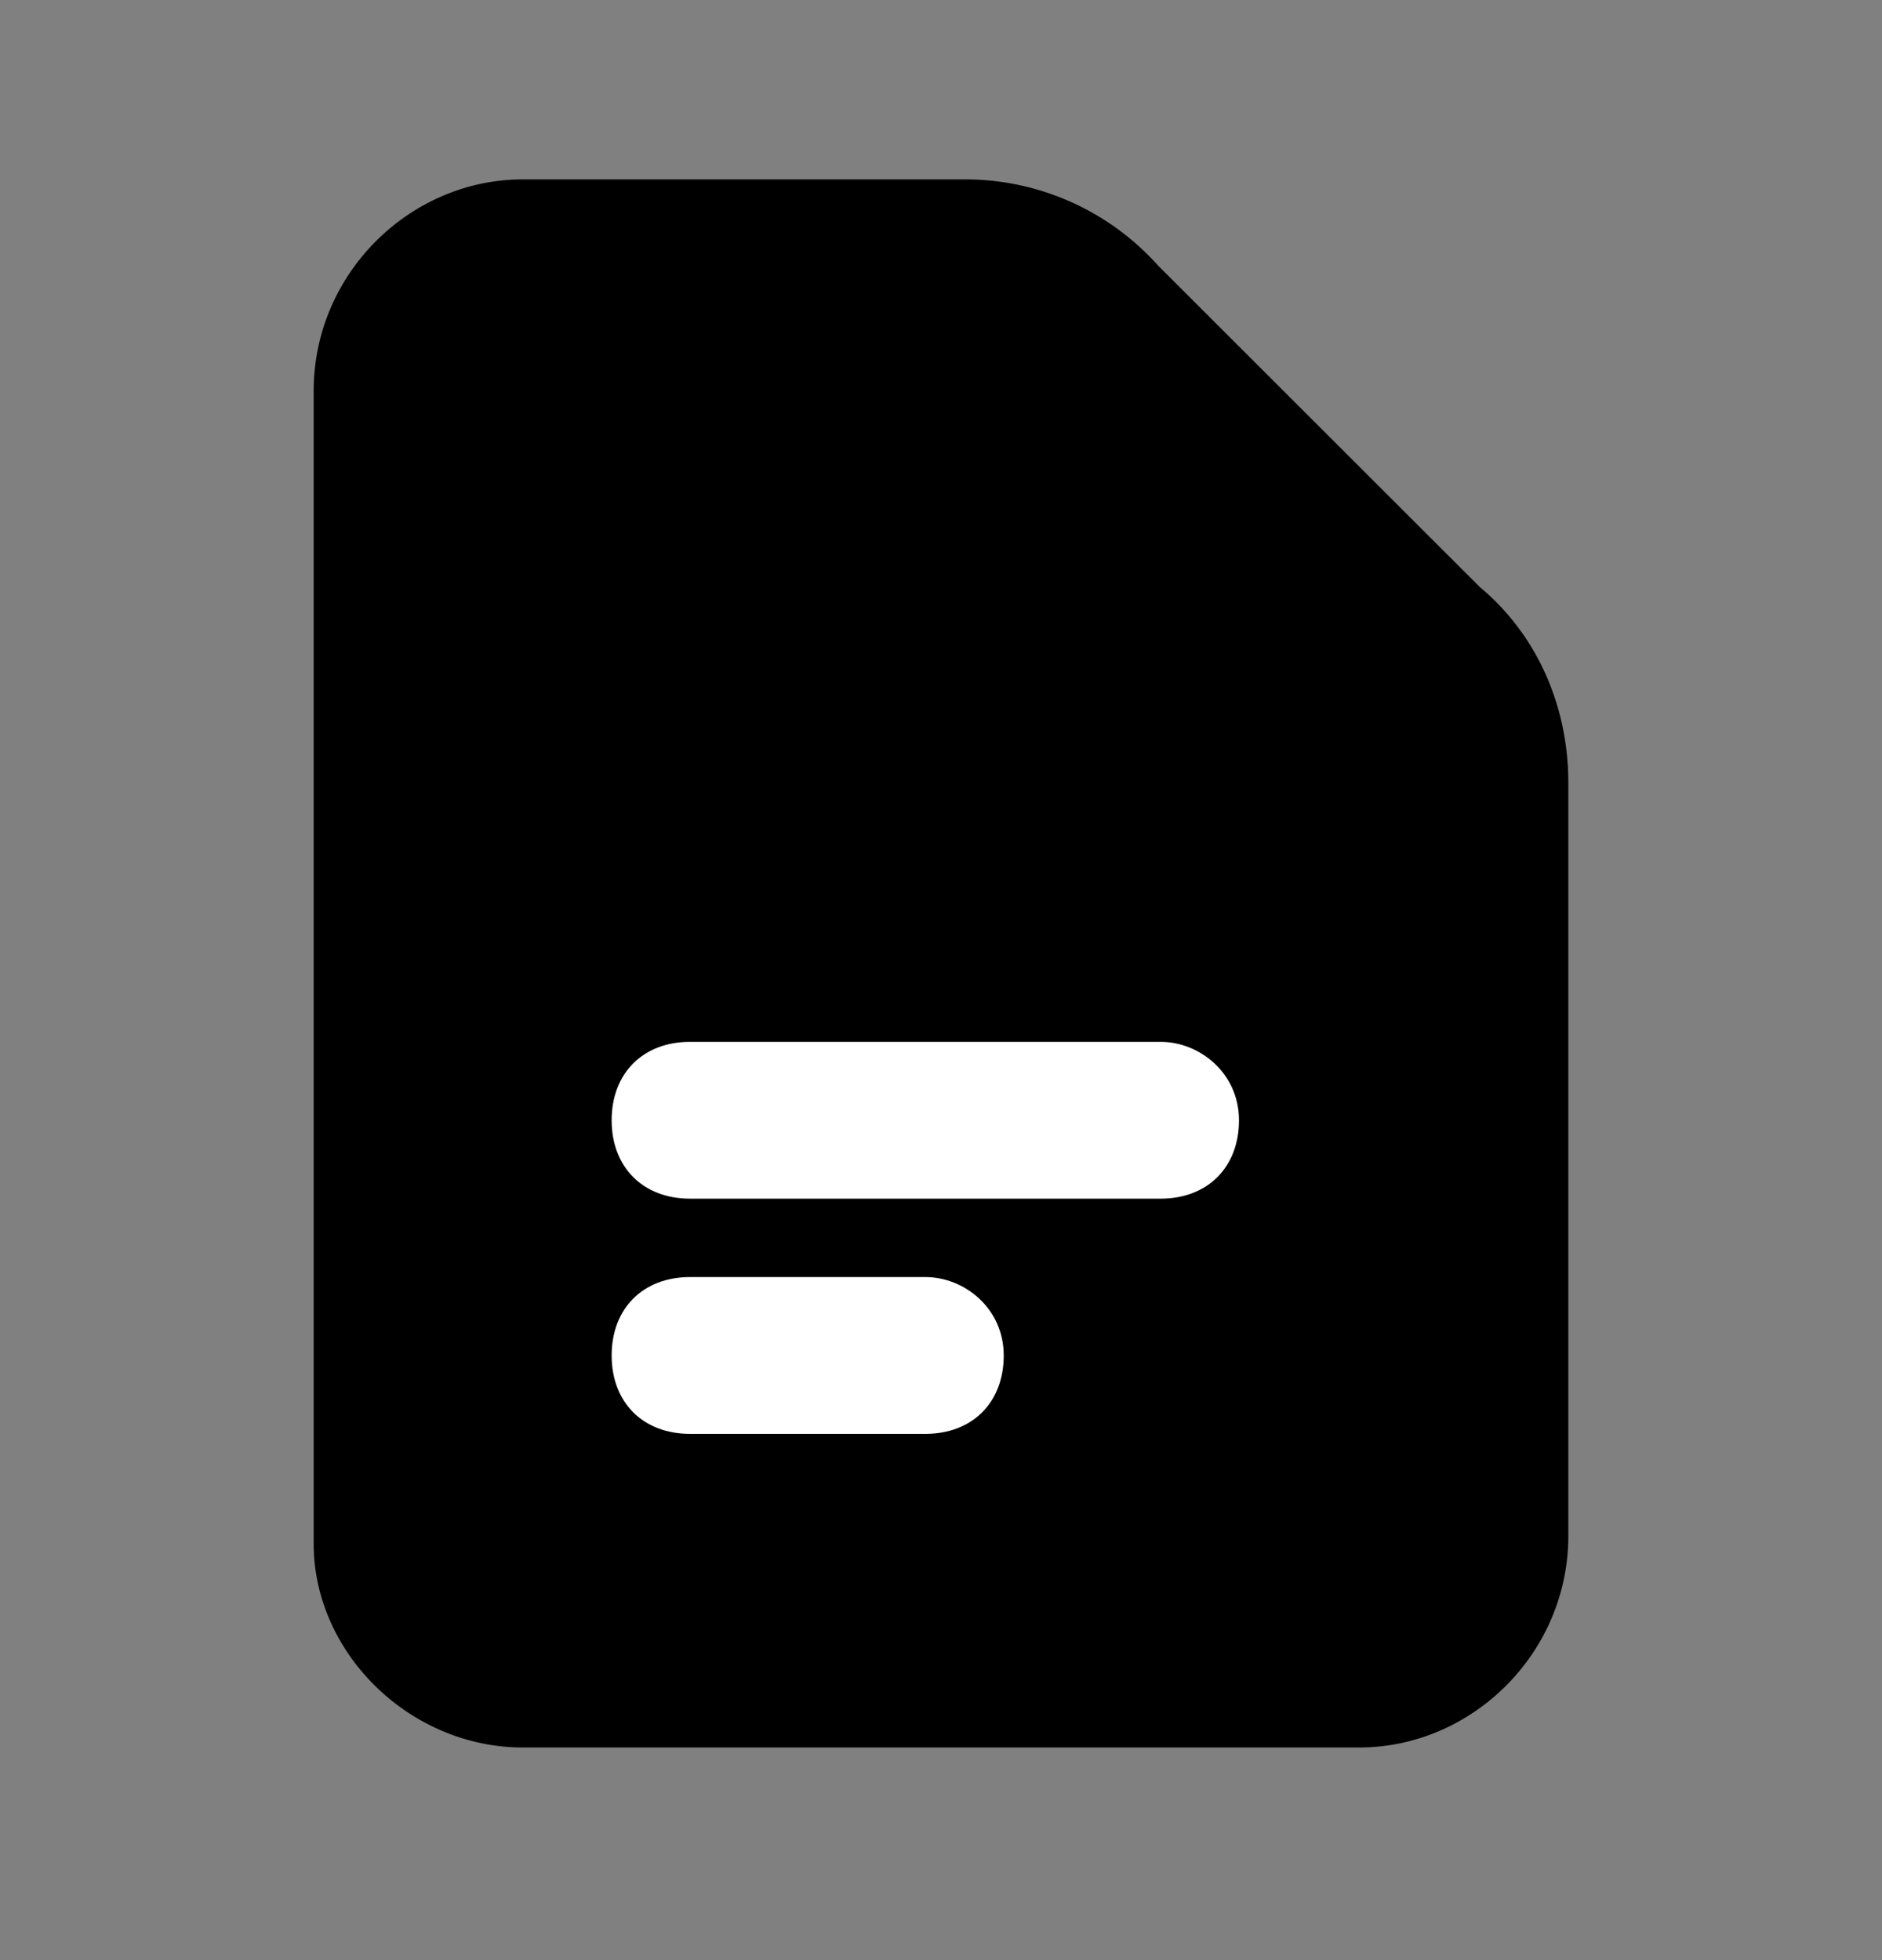 <svg xmlns="http://www.w3.org/2000/svg" fill="none" viewBox="0 0 24 25"><rect x="0" y="0" width="24" height="25" fill="#808080" stroke="none"/><path fill="#000" d="m18.872 7.488-4.103-4.1a3.3 3.3 0 0 0-2.461-1.1H6.667C5.23 2.288 4 3.488 4 4.988v14.7c0 1.4 1.23 2.6 2.667 2.6h10.666c1.436 0 2.667-1.2 2.667-2.7v-9.6c0-1-.41-1.9-1.128-2.5"/><path fill="#fff" d="M14.8 13.288h-6c-.6 0-1 .4-1 1s.4 1 1 1h6c.6 0 1-.4 1-1s-.5-1-1-1m-3 3h-3c-.6 0-1 .4-1 1s.4 1 1 1h3c.6 0 1-.4 1-1s-.5-1-1-1"/></svg>